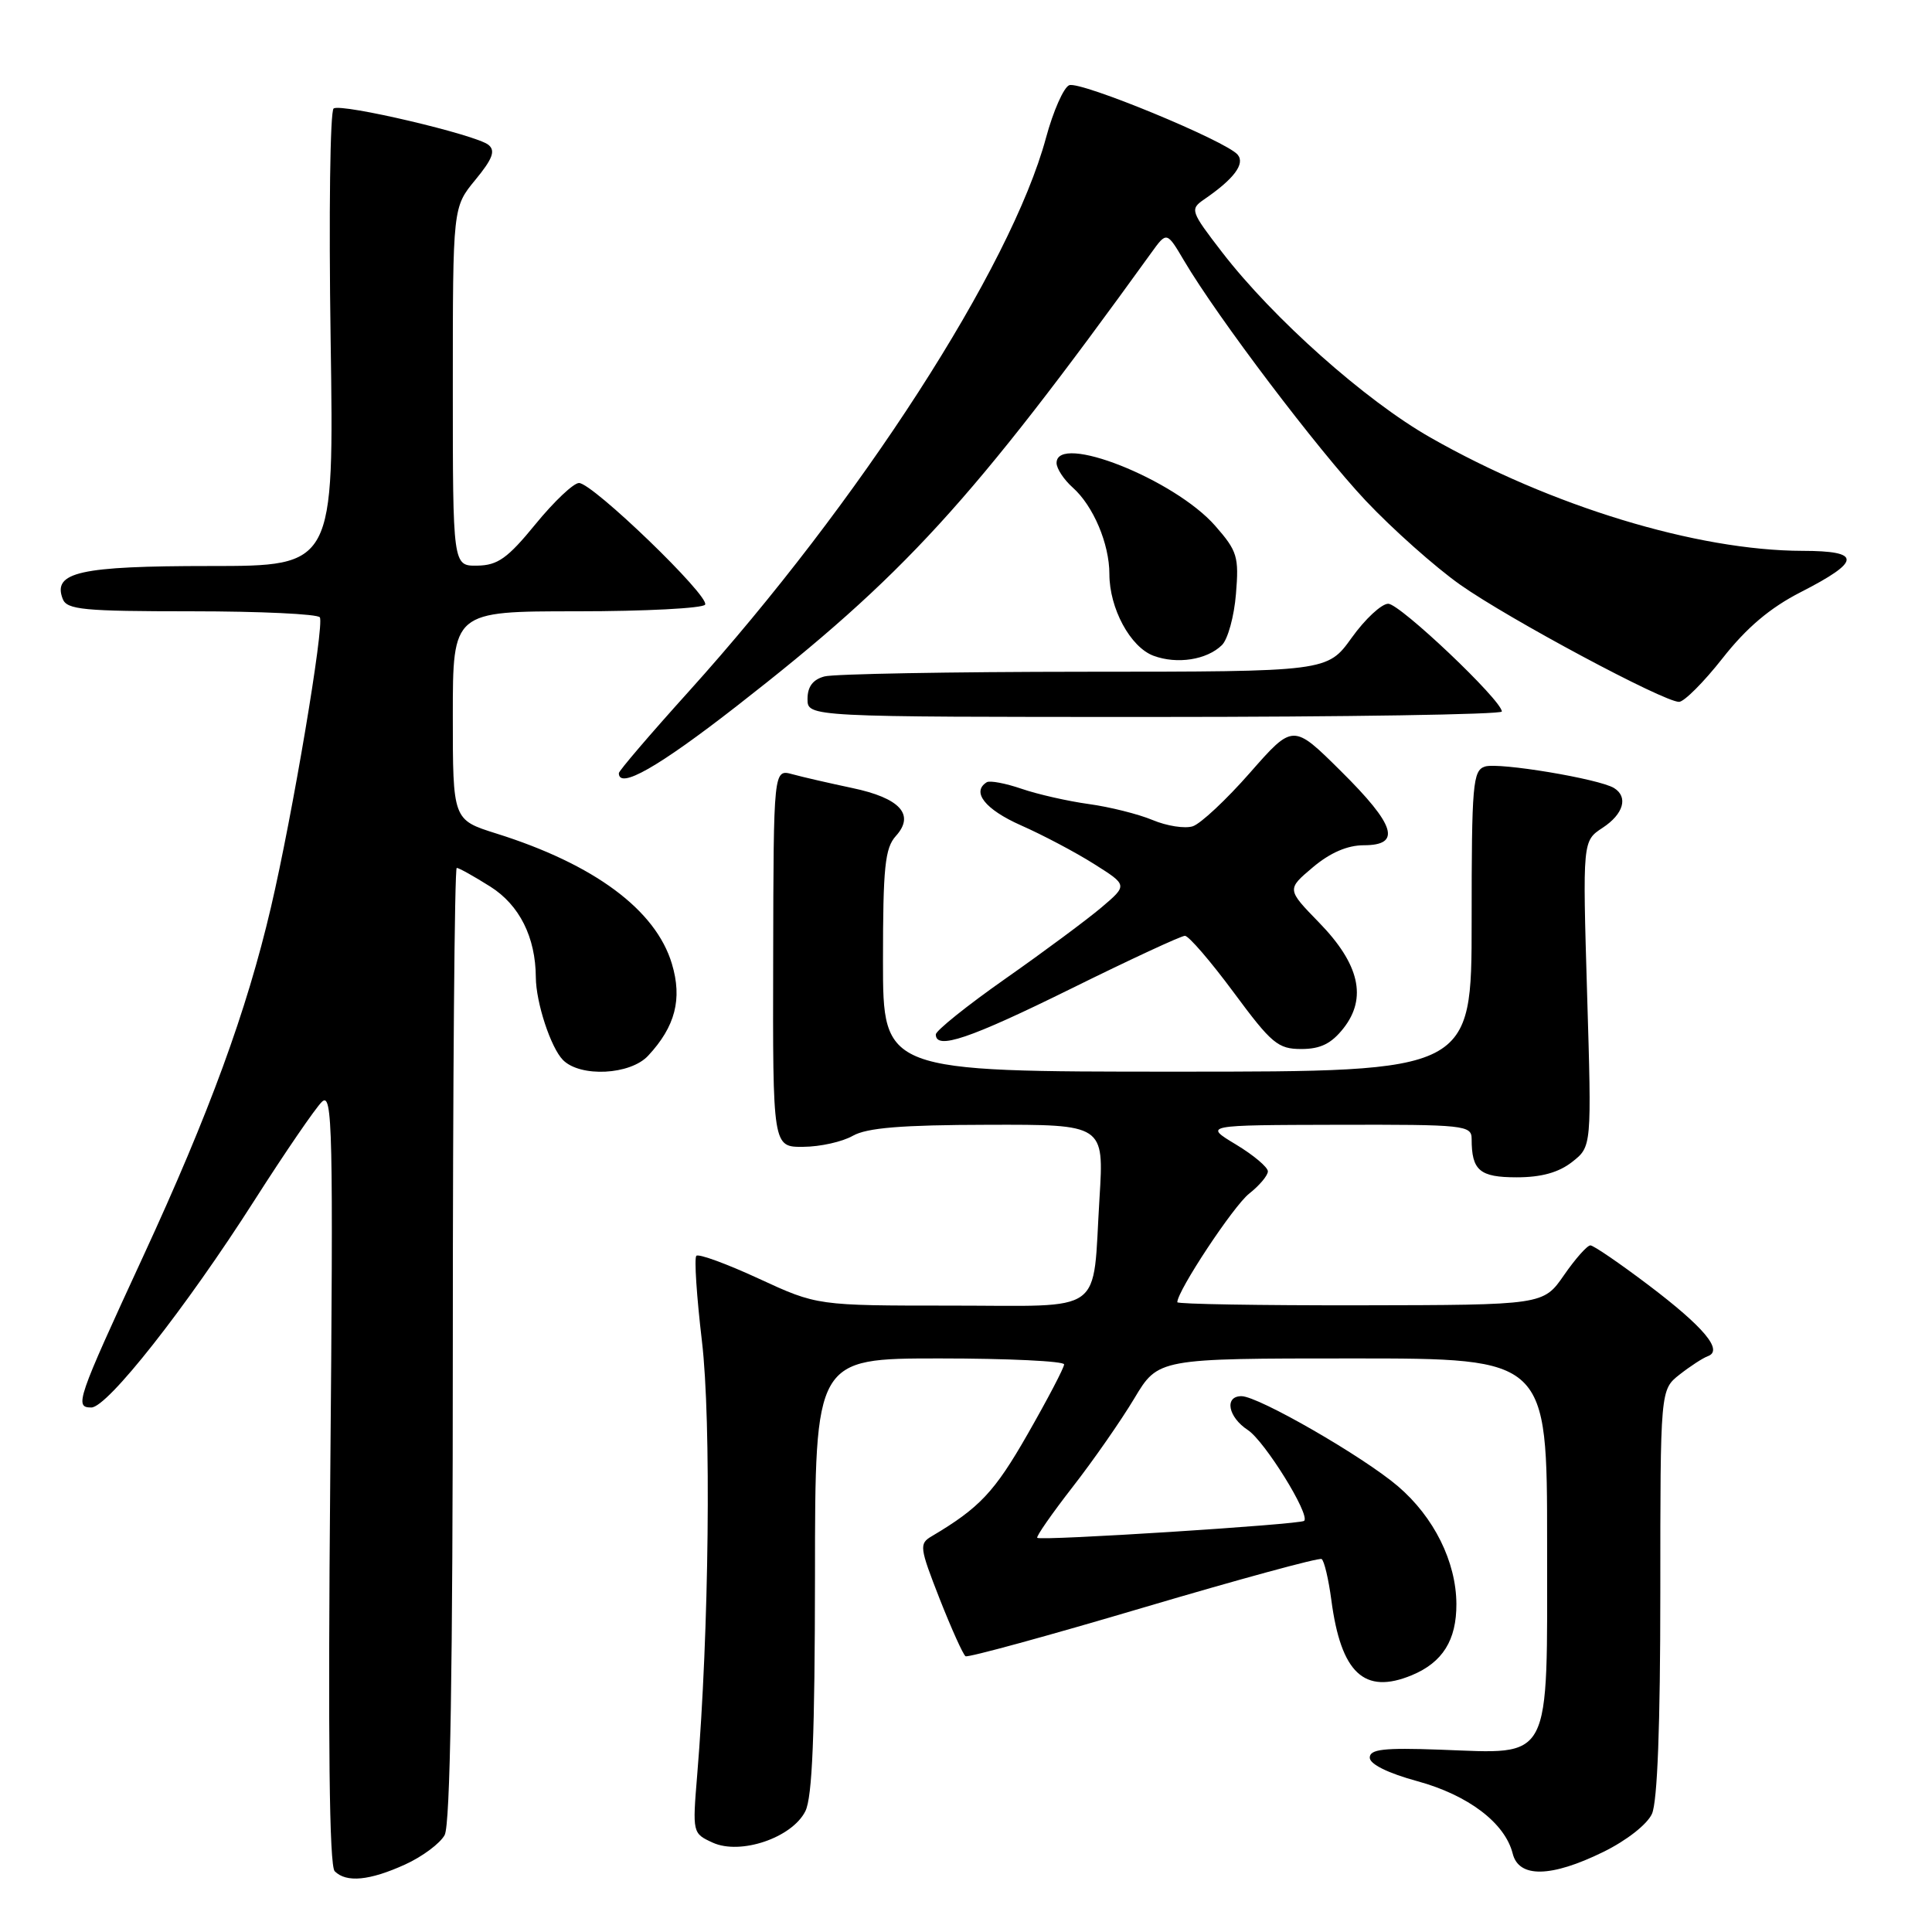 <?xml version="1.0" encoding="UTF-8" standalone="no"?>
<!DOCTYPE svg PUBLIC "-//W3C//DTD SVG 1.1//EN" "http://www.w3.org/Graphics/SVG/1.1/DTD/svg11.dtd" >
<svg xmlns="http://www.w3.org/2000/svg" xmlns:xlink="http://www.w3.org/1999/xlink" version="1.1" viewBox="0 0 256 256">
 <g >
 <path fill="currentColor"
d=" M 53.67 247.06 C 55.96 246.02 58.32 244.26 58.92 243.15 C 59.66 241.77 60.00 221.34 60.00 178.07 C 60.00 143.38 60.23 115.00 60.52 115.00 C 60.81 115.00 62.81 116.12 64.97 117.48 C 68.83 119.92 70.97 124.18 71.00 129.50 C 71.02 132.86 72.99 138.85 74.61 140.47 C 76.92 142.77 83.51 142.44 85.88 139.89 C 89.48 136.03 90.43 132.37 89.03 127.71 C 86.89 120.56 78.73 114.51 65.75 110.44 C 60.00 108.63 60.00 108.63 60.00 94.82 C 60.00 81.00 60.00 81.00 76.44 81.00 C 85.48 81.00 93.13 80.60 93.43 80.12 C 94.10 79.03 78.52 64.00 76.72 64.00 C 76.00 64.00 73.41 66.45 70.96 69.45 C 67.26 73.98 65.95 74.91 63.25 74.95 C 60.00 75.00 60.00 75.00 60.00 51.23 C 60.00 27.46 60.00 27.46 62.98 23.84 C 65.27 21.06 65.68 19.98 64.73 19.20 C 63.13 17.87 45.32 13.68 44.21 14.37 C 43.74 14.66 43.56 28.42 43.81 44.95 C 44.26 75.00 44.26 75.00 27.82 75.00 C 10.55 75.00 6.94 75.81 8.31 79.36 C 8.86 80.79 11.05 81.00 25.41 81.00 C 34.47 81.00 42.10 81.36 42.38 81.80 C 43.00 82.81 38.76 108.02 35.90 120.23 C 32.69 133.96 27.75 147.47 18.96 166.50 C 10.17 185.54 9.84 186.50 12.10 186.50 C 14.23 186.50 24.57 173.38 33.71 159.06 C 37.77 152.70 41.80 146.82 42.65 146.00 C 44.07 144.64 44.17 149.32 43.76 195.70 C 43.45 230.69 43.63 247.23 44.35 247.95 C 45.89 249.49 48.96 249.20 53.67 247.06 Z  M 212.45 245.39 C 215.51 243.89 218.25 241.75 218.89 240.35 C 219.62 238.75 220.00 228.61 220.00 211.03 C 220.00 184.15 220.00 184.15 222.55 182.14 C 223.95 181.04 225.64 179.94 226.30 179.70 C 228.38 178.94 225.79 175.85 218.42 170.27 C 214.61 167.39 211.16 165.03 210.74 165.02 C 210.32 165.01 208.75 166.78 207.24 168.96 C 204.50 172.92 204.50 172.92 180.25 172.96 C 166.91 172.98 156.00 172.80 156.00 172.55 C 156.00 171.05 163.44 159.80 165.51 158.17 C 166.88 157.09 168.00 155.76 168.00 155.21 C 168.00 154.66 166.09 153.05 163.75 151.64 C 159.50 149.08 159.50 149.08 177.25 149.04 C 194.09 149.00 195.00 149.10 195.00 150.92 C 195.00 155.10 196.06 156.00 200.97 156.00 C 204.24 156.00 206.54 155.36 208.32 153.96 C 210.91 151.93 210.91 151.93 210.30 131.68 C 209.70 111.43 209.70 111.43 212.35 109.69 C 215.13 107.87 215.78 105.60 213.87 104.42 C 211.89 103.20 198.61 100.99 196.77 101.57 C 195.15 102.09 195.00 103.88 195.00 122.07 C 195.00 142.00 195.00 142.00 156.00 142.00 C 117.00 142.00 117.00 142.00 117.00 127.33 C 117.00 114.90 117.26 112.37 118.71 110.77 C 121.27 107.94 119.26 105.74 112.90 104.41 C 109.93 103.78 106.38 102.97 105.00 102.59 C 102.50 101.91 102.50 101.91 102.45 126.95 C 102.39 152.00 102.39 152.00 106.45 151.96 C 108.68 151.95 111.62 151.29 113.00 150.50 C 114.86 149.44 119.44 149.06 130.90 149.04 C 146.29 149.00 146.29 149.00 145.69 158.75 C 144.72 174.46 146.73 173.00 126.02 173.00 C 108.28 173.00 108.28 173.00 100.55 169.43 C 96.29 167.46 92.57 166.10 92.27 166.40 C 91.97 166.69 92.31 171.79 93.01 177.72 C 94.26 188.25 93.96 216.24 92.38 235.21 C 91.75 242.88 91.76 242.93 94.44 244.16 C 98.11 245.83 104.94 243.52 106.71 240.00 C 107.64 238.16 107.97 229.85 107.99 208.75 C 108.00 180.00 108.00 180.00 124.50 180.00 C 133.57 180.00 141.00 180.36 141.00 180.79 C 141.00 181.23 138.82 185.39 136.16 190.04 C 131.79 197.69 129.80 199.80 123.46 203.56 C 121.77 204.55 121.84 205.03 124.51 211.86 C 126.08 215.84 127.62 219.26 127.94 219.46 C 128.26 219.66 138.86 216.76 151.51 213.01 C 164.15 209.27 174.78 206.37 175.12 206.58 C 175.46 206.79 176.04 209.23 176.41 212.02 C 177.69 221.70 180.77 224.58 187.06 221.98 C 191.16 220.28 193.00 217.33 192.98 212.53 C 192.95 206.94 190.01 201.02 185.24 196.94 C 180.63 193.00 166.74 185.00 164.50 185.00 C 162.20 185.00 162.72 187.77 165.35 189.49 C 167.58 190.96 173.63 200.70 172.81 201.52 C 172.33 202.00 137.86 204.20 137.44 203.77 C 137.27 203.60 139.38 200.57 142.13 197.03 C 144.88 193.50 148.55 188.22 150.30 185.30 C 153.47 180.00 153.47 180.00 179.23 180.00 C 205.00 180.00 205.00 180.00 205.00 204.48 C 205.00 233.93 205.80 232.38 190.79 231.84 C 183.34 231.57 181.50 231.78 181.50 232.90 C 181.50 233.76 183.90 234.95 187.82 236.02 C 194.57 237.87 199.42 241.56 200.44 245.61 C 201.25 248.86 205.52 248.79 212.45 245.39 Z  M 178.02 136.25 C 181.17 132.24 180.14 127.74 174.78 122.24 C 170.50 117.84 170.50 117.84 173.96 114.92 C 176.25 112.99 178.54 112.00 180.71 112.00 C 185.74 112.00 184.92 109.35 177.67 102.17 C 171.34 95.89 171.34 95.89 165.63 102.39 C 162.50 105.96 159.08 109.16 158.04 109.49 C 157.00 109.82 154.61 109.45 152.73 108.66 C 150.84 107.87 147.04 106.92 144.27 106.54 C 141.50 106.16 137.49 105.25 135.37 104.52 C 133.24 103.79 131.17 103.40 130.75 103.65 C 128.69 104.93 130.54 107.26 135.28 109.36 C 138.18 110.64 142.55 112.95 144.98 114.49 C 149.42 117.29 149.42 117.29 145.96 120.23 C 144.06 121.84 138.34 126.09 133.25 129.66 C 128.16 133.23 124.00 136.57 124.00 137.07 C 124.00 139.16 128.48 137.64 141.93 131.00 C 149.72 127.15 156.51 124.00 157.01 124.00 C 157.51 124.00 160.42 127.38 163.47 131.50 C 168.49 138.29 169.34 139.00 172.43 139.00 C 174.97 139.00 176.41 138.29 178.02 136.25 Z  M 97.63 93.55 C 119.79 76.29 128.67 66.58 152.55 33.50 C 154.60 30.66 154.60 30.66 156.90 34.55 C 161.33 42.06 174.57 59.54 180.97 66.35 C 184.54 70.13 190.16 75.13 193.47 77.47 C 199.90 82.01 220.44 93.00 222.48 93.00 C 223.15 93.00 225.75 90.40 228.25 87.22 C 231.42 83.18 234.54 80.54 238.59 78.47 C 246.65 74.35 246.71 73.00 238.83 72.99 C 224.84 72.96 205.50 67.07 189.51 57.96 C 180.91 53.06 168.73 42.23 161.94 33.43 C 157.75 27.99 157.66 27.73 159.54 26.43 C 163.50 23.72 165.01 21.71 164.00 20.50 C 162.50 18.69 143.18 10.72 141.68 11.29 C 140.95 11.57 139.56 14.71 138.60 18.26 C 133.95 35.46 113.87 66.56 91.25 91.64 C 86.16 97.28 82.00 102.14 82.00 102.45 C 82.00 104.63 87.21 101.67 97.63 93.55 Z  M 199.00 94.28 C 199.00 92.80 185.50 80.00 183.95 80.00 C 183.06 80.00 180.88 82.03 179.11 84.50 C 175.88 89.00 175.88 89.00 143.69 89.01 C 125.98 89.02 110.49 89.30 109.25 89.63 C 107.71 90.04 107.00 90.99 107.00 92.62 C 107.00 95.00 107.00 95.00 153.00 95.00 C 178.30 95.00 199.00 94.67 199.00 94.28 Z  M 161.91 85.48 C 162.69 84.72 163.53 81.68 163.77 78.71 C 164.18 73.77 163.96 73.02 161.01 69.66 C 155.60 63.50 140.00 57.32 140.00 61.35 C 140.00 62.08 140.96 63.55 142.14 64.60 C 144.87 67.03 147.00 72.06 147.00 76.07 C 147.00 80.61 149.77 85.74 152.84 86.89 C 155.96 88.05 159.91 87.44 161.91 85.48 Z "/>
</g>
</svg>